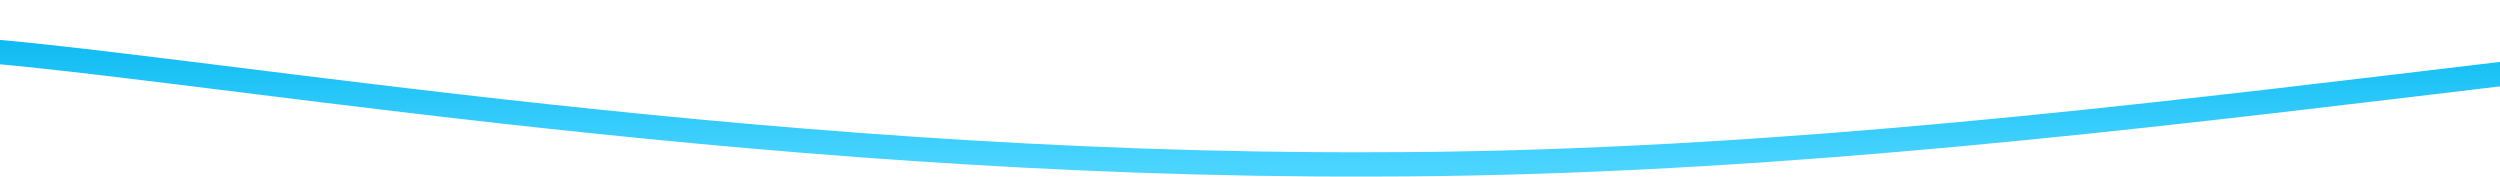 <?xml version="1.0" encoding="UTF-8" standalone="no"?><svg width="1440" height="102" viewBox="0 0 1440 102" fill="none" xmlns="http://www.w3.org/2000/svg">
<path d="M-33.756 27.377C95.368 34.565 424.979 96.037 791.297 94.684C1198.37 94.455 1585.62 4.779 1886.81 7.777" stroke="url('#paint0_linear_18_69')" stroke-width="14"></path>
<defs>
<linearGradient id="paint0_linear_18_69" x1="926.528" y1="7.703" x2="926.528" y2="94.706" gradientUnits="userSpaceOnUse">
<stop stop-color="#00B6F0"></stop>
<stop offset="1" stop-color="#4AD4FF"></stop>
</linearGradient>
</defs>
</svg>
